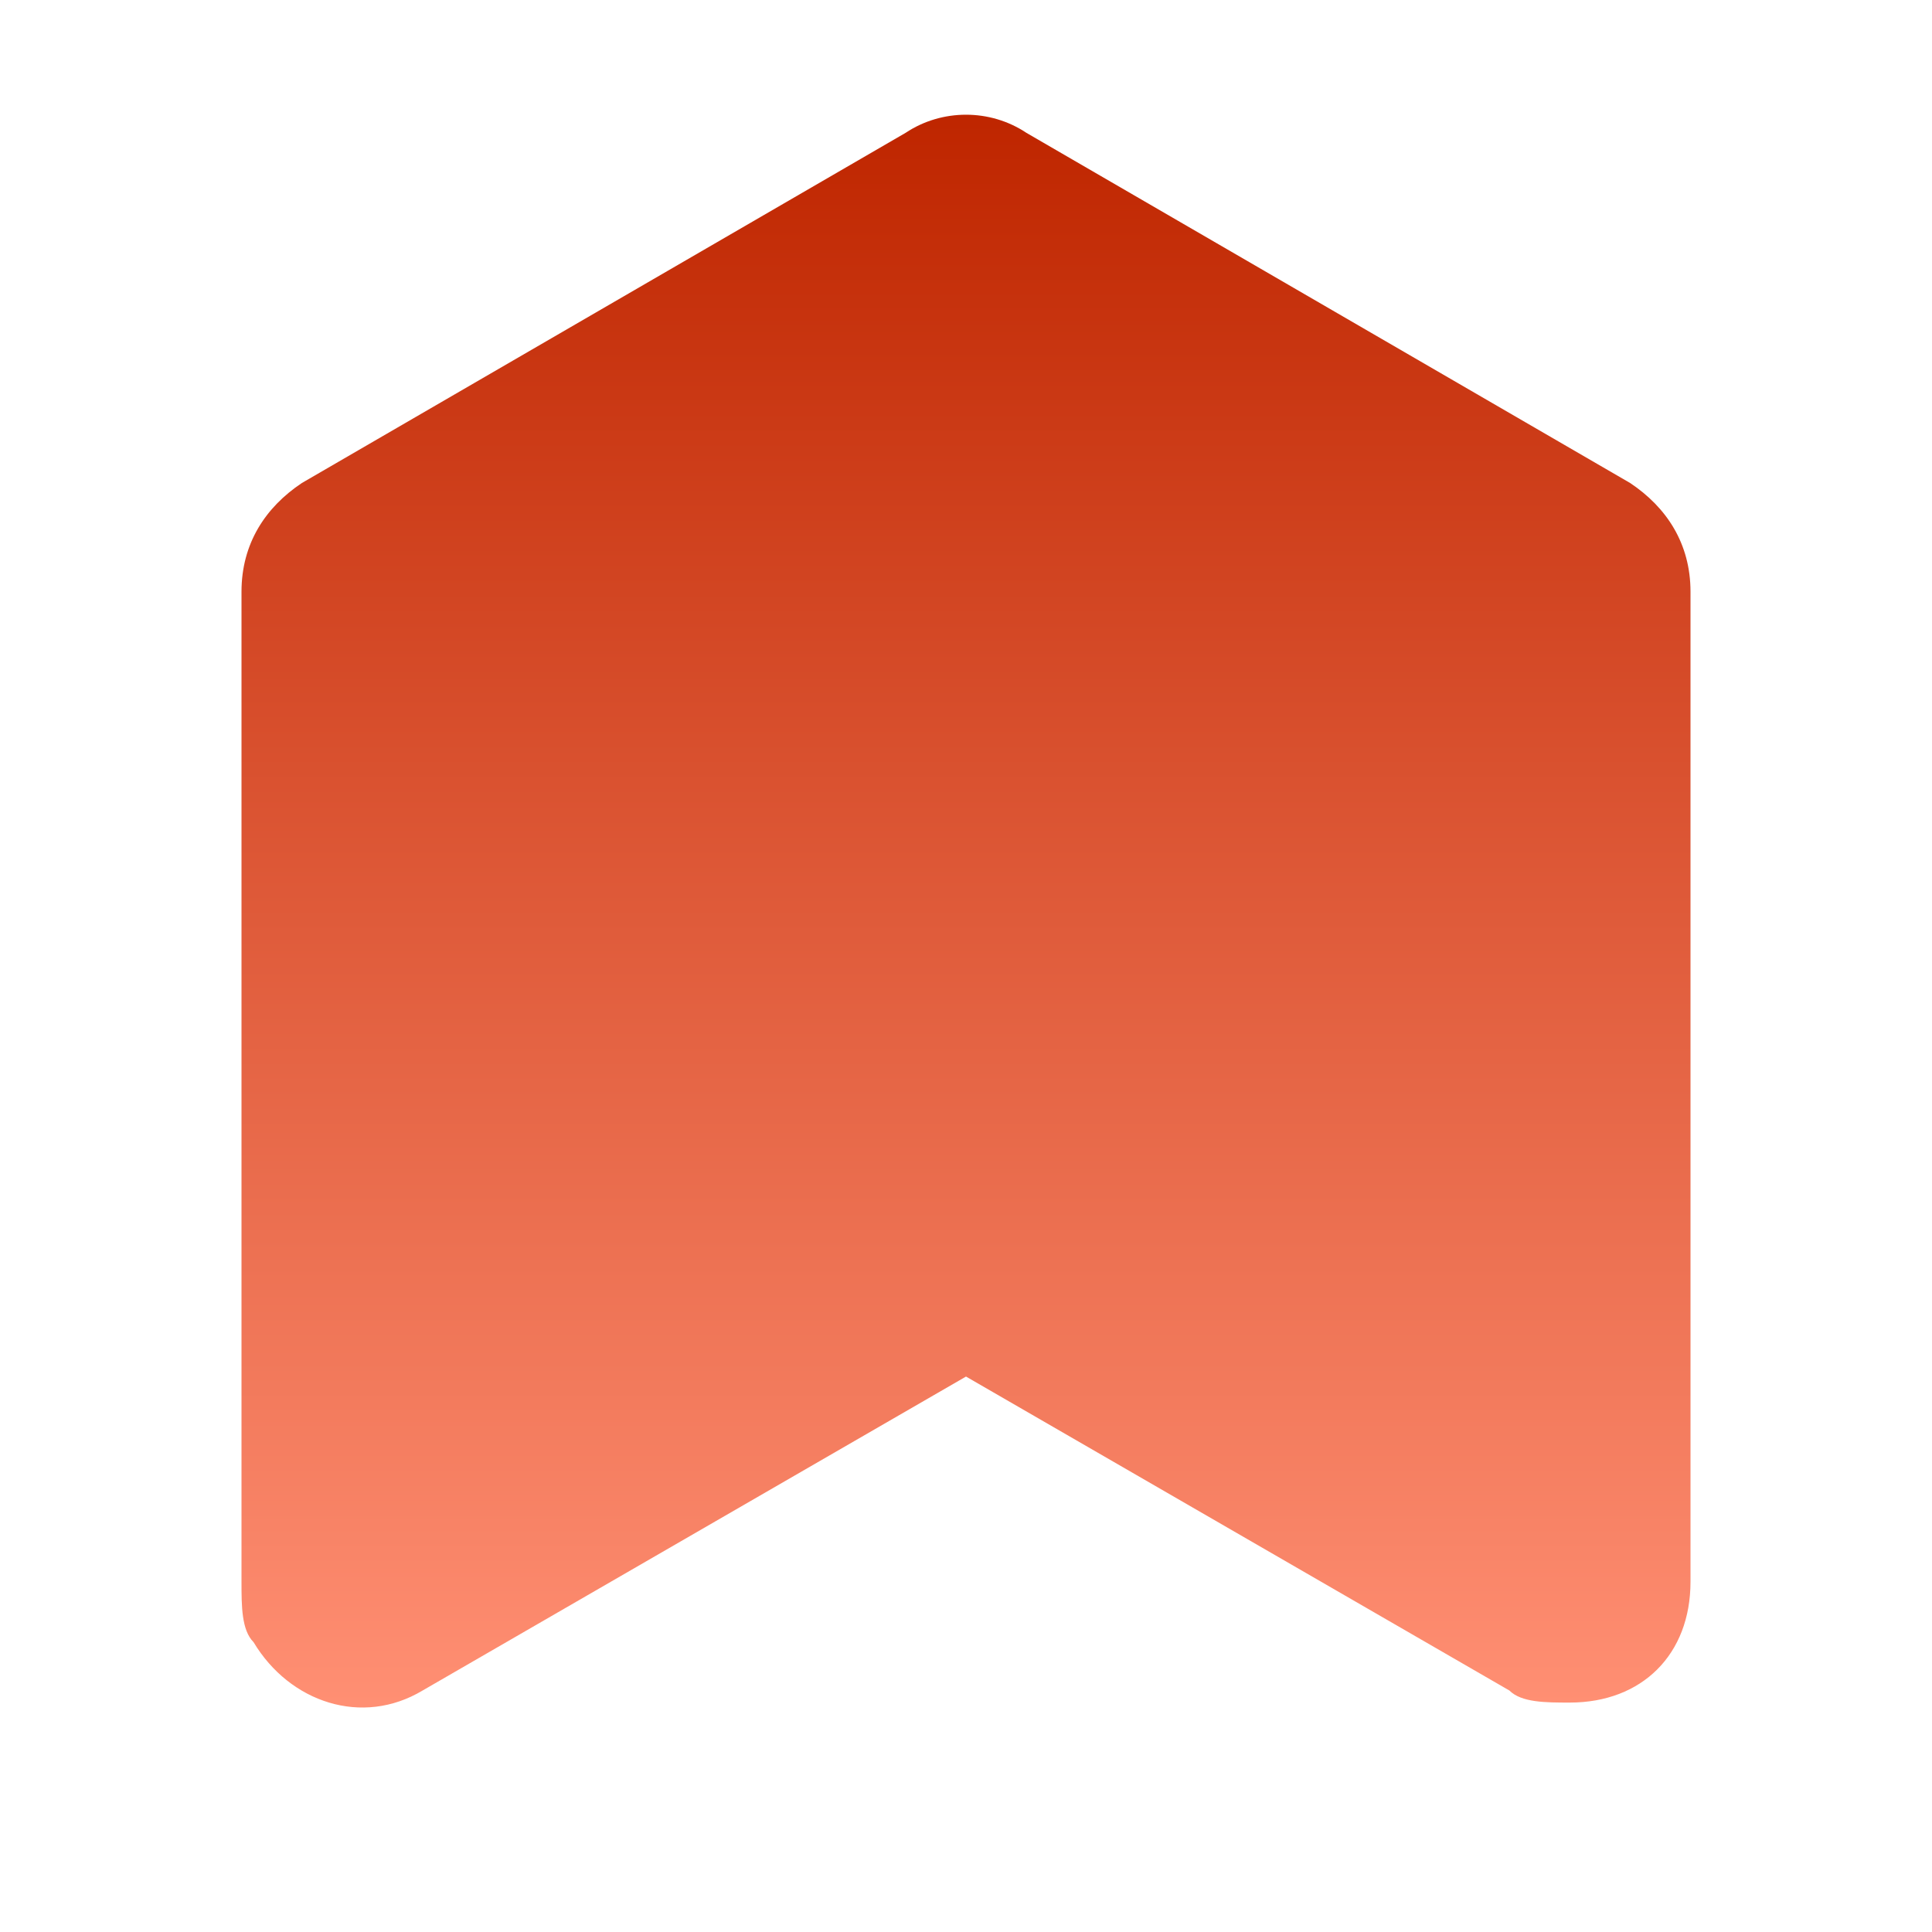 <svg xmlns="http://www.w3.org/2000/svg" viewBox="0 0 16 16">
  <linearGradient id="a" gradientUnits="userSpaceOnUse" x1="-46.25" y1="65.111" x2="-46.25" y2="64.111" gradientTransform="matrix(12 0 0 -13.112 563 854.741)">
    <stop offset="0" stop-color="#bf2600"/>
    <stop offset="1" stop-color="#ff8f73"/>
  </linearGradient>
  <path d="M2.5 4l5-2.9c.3-.2.7-.2 1 0l5 2.9c.3.2.5.5.5.9v8.2c0 .6-.4 1-1 1-.2 0-.4 0-.5-.1L8 11.4 3.5 14c-.5.3-1.1.1-1.4-.4-.1-.1-.1-.3-.1-.5V4.9c0-.4.2-.7.5-.9z" fill="url(#a)"/>
</svg>
